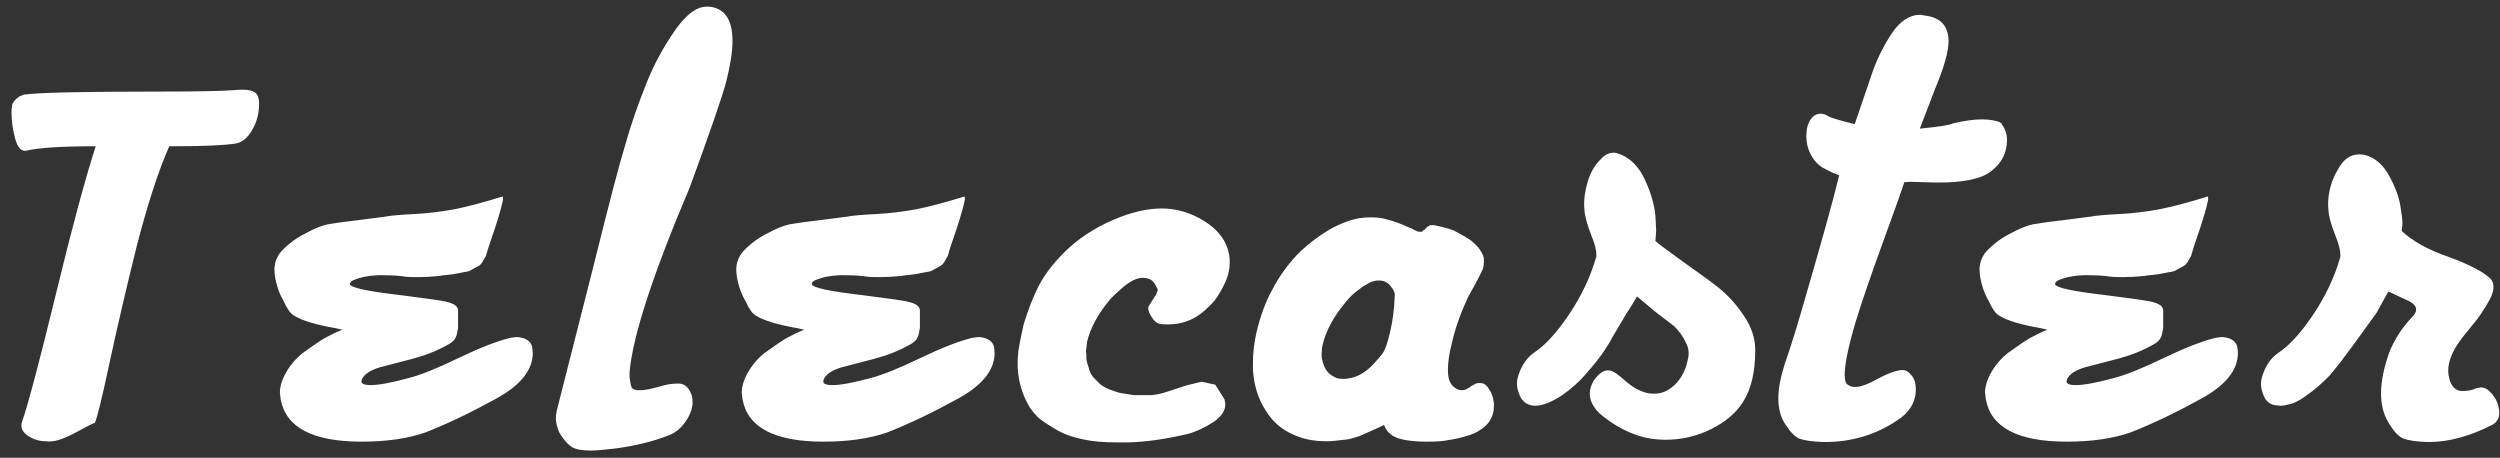 <svg width="142" height="26" viewBox="0 0 142 26" fill="none" xmlns="http://www.w3.org/2000/svg">
<rect x="0" y="0" width="142" height="26" fill="#333333" stroke="none"/>
<path d="M0.655 6.405C0.655 6.233 0.662 6.126 0.677 6.083C0.677 5.94 0.734 5.811 0.849 5.696C0.963 5.575 1.071 5.492 1.171 5.449C1.278 5.399 1.343 5.374 1.364 5.374C2.166 5.259 4.698 5.202 8.959 5.202C11.158 5.202 12.629 5.173 13.374 5.116C13.431 5.102 13.564 5.095 13.771 5.095C14.13 5.095 14.377 5.156 14.513 5.277C14.649 5.392 14.717 5.6 14.717 5.9C14.717 6.43 14.588 6.921 14.33 7.372C14.079 7.816 13.775 8.074 13.417 8.146C12.78 8.253 11.616 8.307 9.926 8.307H9.614C8.991 9.717 8.368 11.637 7.745 14.065C7.136 16.528 6.632 18.698 6.23 20.574C5.801 22.579 5.521 23.725 5.393 24.012C5.206 24.083 4.927 24.223 4.555 24.431C4.182 24.638 3.839 24.803 3.523 24.925C3.266 25.025 3.019 25.075 2.782 25.075C2.725 25.075 2.671 25.072 2.621 25.064C2.27 25.064 1.948 24.975 1.654 24.796C1.361 24.617 1.214 24.406 1.214 24.162C1.214 24.076 1.221 24.026 1.235 24.012C1.593 22.98 2.245 20.524 3.19 16.643C4.071 13.005 4.82 10.226 5.436 8.307C3.473 8.307 2.152 8.393 1.472 8.564H1.407C1.171 8.564 0.988 8.332 0.859 7.866C0.723 7.358 0.655 6.871 0.655 6.405ZM15.587 15.321C15.587 14.927 15.719 14.576 15.984 14.269C16.393 13.839 16.855 13.499 17.37 13.248C17.836 12.99 18.247 12.822 18.605 12.743C19.107 12.657 19.68 12.579 20.324 12.507L21.903 12.303C22.19 12.245 22.763 12.195 23.622 12.152C24.295 12.117 25.029 12.027 25.824 11.884C26.605 11.726 27.507 11.486 28.531 11.164C28.56 11.164 28.574 11.193 28.574 11.25C28.574 11.436 28.427 11.988 28.134 12.904C27.855 13.699 27.679 14.24 27.607 14.526L27.403 14.881C27.339 14.995 27.246 15.081 27.124 15.139C26.924 15.253 26.812 15.314 26.791 15.321C26.705 15.386 26.573 15.429 26.394 15.45L25.953 15.536C25.867 15.558 25.699 15.583 25.448 15.611C25.198 15.633 25.029 15.654 24.943 15.676C24.499 15.719 24.102 15.74 23.751 15.74C23.371 15.74 23.139 15.733 23.053 15.719C22.716 15.662 22.283 15.633 21.753 15.633H21.463C20.904 15.654 20.428 15.755 20.034 15.934C19.912 15.998 19.862 16.073 19.884 16.159C19.97 16.352 20.944 16.557 22.806 16.771C24.109 16.936 24.94 17.054 25.298 17.126C25.556 17.183 25.742 17.255 25.856 17.341C25.971 17.427 26.025 17.538 26.018 17.674V18.619L25.953 18.974C25.917 19.11 25.86 19.228 25.781 19.328C25.674 19.436 25.556 19.521 25.427 19.586C24.832 19.922 24.166 20.188 23.429 20.381L21.57 20.864C21.076 21.015 20.754 21.212 20.604 21.455C20.539 21.562 20.518 21.652 20.539 21.724C20.596 21.824 20.765 21.874 21.044 21.874C21.509 21.874 22.229 21.741 23.203 21.477C23.898 21.297 24.843 20.918 26.039 20.338C27.264 19.751 28.248 19.367 28.993 19.189C29.194 19.16 29.301 19.145 29.315 19.145C29.466 19.145 29.627 19.174 29.799 19.231C30.071 19.353 30.218 19.539 30.239 19.79C30.239 19.811 30.243 19.855 30.25 19.919C30.257 19.983 30.261 20.026 30.261 20.048C30.261 21.029 29.552 21.903 28.134 22.669C26.716 23.45 25.395 24.08 24.17 24.56C23.167 24.91 21.957 25.086 20.539 25.086C17.76 25.086 16.228 24.28 15.941 22.669C15.913 22.44 15.898 22.314 15.898 22.293C15.898 21.978 15.995 21.634 16.189 21.262C16.446 20.782 16.783 20.377 17.198 20.048C17.785 19.625 18.197 19.346 18.434 19.21C18.785 19.017 19.121 18.855 19.443 18.727C19.357 18.712 19.232 18.684 19.067 18.641C17.936 18.447 17.145 18.207 16.693 17.921C16.5 17.814 16.303 17.534 16.102 17.083C15.859 16.675 15.694 16.191 15.608 15.633C15.608 15.611 15.605 15.561 15.598 15.482C15.591 15.396 15.587 15.343 15.587 15.321ZM31.571 23.765C31.571 23.65 31.589 23.503 31.625 23.324L33.752 14.945C34.626 11.429 35.206 9.216 35.492 8.307C35.807 7.168 36.212 5.986 36.706 4.762C37.121 3.702 37.676 2.674 38.371 1.679C38.987 0.812 39.574 0.379 40.133 0.379H40.283C41.164 0.465 41.605 1.113 41.605 2.323C41.605 2.939 41.483 3.723 41.239 4.676C41.003 5.549 40.319 7.53 39.188 10.616C37.075 15.601 35.933 19.106 35.761 21.133V21.455L35.804 21.724L35.847 21.917L35.89 22.035L35.976 22.1L36.105 22.143L36.201 22.164H36.416C36.617 22.164 36.96 22.096 37.447 21.96C37.827 21.845 38.156 21.788 38.435 21.788H38.597C38.89 21.81 39.109 21.999 39.252 22.357C39.309 22.472 39.338 22.64 39.338 22.862C39.338 23.142 39.245 23.442 39.059 23.765C38.765 24.252 38.403 24.574 37.974 24.731C37.078 25.082 36.047 25.333 34.88 25.483C34.271 25.555 33.838 25.591 33.58 25.591C33.072 25.591 32.71 25.526 32.495 25.398C32.223 25.218 31.976 24.932 31.754 24.538C31.632 24.23 31.571 23.972 31.571 23.765ZM41.819 15.321C41.819 14.927 41.952 14.576 42.217 14.269C42.625 13.839 43.087 13.499 43.602 13.248C44.068 12.99 44.48 12.822 44.838 12.743C45.339 12.657 45.912 12.579 46.557 12.507L48.136 12.303C48.422 12.245 48.995 12.195 49.855 12.152C50.528 12.117 51.262 12.027 52.057 11.884C52.837 11.726 53.74 11.486 54.764 11.164C54.792 11.164 54.807 11.193 54.807 11.25C54.807 11.436 54.66 11.988 54.366 12.904C54.087 13.699 53.911 14.24 53.84 14.526L53.636 14.881C53.571 14.995 53.478 15.081 53.356 15.139C53.156 15.253 53.045 15.314 53.023 15.321C52.938 15.386 52.805 15.429 52.626 15.45L52.185 15.536C52.1 15.558 51.931 15.583 51.681 15.611C51.43 15.633 51.262 15.654 51.176 15.676C50.732 15.719 50.334 15.74 49.983 15.74C49.604 15.74 49.371 15.733 49.285 15.719C48.949 15.662 48.515 15.633 47.985 15.633H47.695C47.137 15.654 46.66 15.755 46.267 15.934C46.145 15.998 46.095 16.073 46.116 16.159C46.202 16.352 47.176 16.557 49.038 16.771C50.342 16.936 51.172 17.054 51.53 17.126C51.788 17.183 51.974 17.255 52.089 17.341C52.203 17.427 52.257 17.538 52.25 17.674V18.619L52.185 18.974C52.15 19.11 52.092 19.228 52.014 19.328C51.906 19.436 51.788 19.521 51.659 19.586C51.065 19.922 50.399 20.188 49.661 20.381L47.803 20.864C47.309 21.015 46.986 21.212 46.836 21.455C46.772 21.562 46.75 21.652 46.772 21.724C46.829 21.824 46.997 21.874 47.276 21.874C47.742 21.874 48.462 21.741 49.435 21.477C50.13 21.297 51.075 20.918 52.272 20.338C53.496 19.751 54.481 19.367 55.226 19.189C55.426 19.16 55.533 19.145 55.548 19.145C55.698 19.145 55.859 19.174 56.031 19.231C56.303 19.353 56.45 19.539 56.472 19.79C56.472 19.811 56.475 19.855 56.482 19.919C56.49 19.983 56.493 20.026 56.493 20.048C56.493 21.029 55.784 21.903 54.366 22.669C52.948 23.45 51.627 24.08 50.402 24.56C49.4 24.91 48.19 25.086 46.772 25.086C43.993 25.086 42.46 24.28 42.174 22.669C42.145 22.44 42.131 22.314 42.131 22.293C42.131 21.978 42.227 21.634 42.421 21.262C42.679 20.782 43.015 20.377 43.431 20.048C44.018 19.625 44.43 19.346 44.666 19.21C45.017 19.017 45.353 18.855 45.676 18.727C45.59 18.712 45.465 18.684 45.3 18.641C44.168 18.447 43.377 18.207 42.926 17.921C42.732 17.814 42.535 17.534 42.335 17.083C42.092 16.675 41.927 16.191 41.841 15.633C41.841 15.611 41.837 15.561 41.83 15.482C41.823 15.396 41.819 15.343 41.819 15.321ZM57.804 20.864V20.671C57.804 20.413 57.811 20.234 57.825 20.134C57.825 19.955 57.929 19.393 58.137 18.447C58.409 17.559 58.695 16.825 58.996 16.245C59.376 15.508 59.963 14.773 60.758 14.043C61.56 13.327 62.52 12.754 63.637 12.324C64.489 12.002 65.273 11.841 65.989 11.841C66.641 11.841 67.278 11.988 67.901 12.281C69.112 12.868 69.76 13.678 69.846 14.709V14.924C69.846 15.346 69.735 15.773 69.513 16.202C69.276 16.682 69.047 17.033 68.825 17.255C68.575 17.506 68.385 17.681 68.256 17.781C67.697 18.211 67.067 18.426 66.365 18.426C66.143 18.426 65.996 18.419 65.925 18.404C65.731 18.383 65.556 18.243 65.398 17.985C65.255 17.749 65.198 17.563 65.227 17.427L65.527 16.943C65.699 16.7 65.774 16.524 65.753 16.417L65.592 16.116C65.52 16.016 65.449 15.941 65.377 15.891C65.169 15.797 64.987 15.762 64.829 15.783C64.643 15.805 64.467 15.862 64.303 15.955C64.145 16.041 63.991 16.145 63.841 16.267C63.418 16.632 63.146 16.89 63.024 17.04C62.351 17.856 61.925 18.648 61.746 19.414C61.703 19.772 61.682 19.955 61.682 19.962C61.682 20.019 61.689 20.062 61.703 20.091V20.338C61.703 20.41 61.717 20.488 61.746 20.574C61.746 20.581 61.75 20.603 61.757 20.639C61.771 20.674 61.785 20.717 61.8 20.768C61.814 20.811 61.825 20.843 61.832 20.864C61.861 21 61.897 21.104 61.94 21.176C61.982 21.283 62.058 21.391 62.165 21.498L62.498 21.831C62.62 21.924 62.774 22.014 62.96 22.1C63.246 22.207 63.458 22.279 63.594 22.314L64.389 22.443H65.398C65.649 22.429 65.971 22.357 66.365 22.229L67.375 21.895L68.256 21.681L69.029 21.852L69.556 22.69C69.584 22.834 69.599 22.93 69.599 22.98C69.599 23.31 69.387 23.632 68.965 23.947C68.428 24.291 67.93 24.524 67.472 24.645C66.204 24.946 65.058 25.107 64.034 25.129H63.508C62.684 25.129 62.025 25.072 61.531 24.957C60.88 24.828 60.335 24.624 59.898 24.345C59.397 24.044 59.075 23.822 58.932 23.679C58.796 23.543 58.656 23.374 58.513 23.174C58.083 22.479 57.847 21.709 57.804 20.864ZM71.167 21.015V20.617C71.167 20.051 71.235 19.468 71.371 18.866C71.593 17.935 71.887 17.14 72.252 16.481C72.617 15.765 73.093 15.092 73.681 14.462C74.225 13.918 74.841 13.441 75.528 13.033C76.108 12.704 76.674 12.489 77.226 12.389C77.455 12.36 77.659 12.346 77.838 12.346C78.196 12.346 78.482 12.378 78.697 12.442C79.12 12.543 79.567 12.704 80.04 12.926C80.119 12.947 80.198 12.983 80.276 13.033C80.326 13.062 80.402 13.098 80.502 13.141C80.516 13.155 80.552 13.162 80.609 13.162H80.738C80.767 13.162 80.781 13.155 80.781 13.141C80.81 13.126 80.838 13.105 80.867 13.076C80.903 13.047 80.928 13.033 80.942 13.033C80.964 12.997 81.014 12.94 81.093 12.861C81.129 12.861 81.157 12.851 81.179 12.829C81.179 12.822 81.189 12.815 81.211 12.808C81.218 12.8 81.222 12.797 81.222 12.797C81.229 12.797 81.236 12.793 81.243 12.786H81.426C81.655 12.829 81.888 12.883 82.124 12.947C82.403 13.019 82.611 13.098 82.747 13.184C83.12 13.377 83.399 13.545 83.585 13.688C83.778 13.853 83.907 13.979 83.972 14.065C84.136 14.279 84.24 14.476 84.283 14.655V14.838C84.283 15.06 84.255 15.228 84.197 15.343C84.118 15.522 83.965 15.823 83.735 16.245C83.456 16.732 83.316 16.997 83.316 17.04C82.937 17.849 82.65 18.676 82.457 19.521C82.314 20.087 82.242 20.578 82.242 20.993C82.242 21.273 82.271 21.48 82.328 21.616C82.393 21.802 82.511 21.949 82.683 22.057C82.797 22.128 82.912 22.164 83.026 22.164C83.148 22.164 83.266 22.128 83.381 22.057L83.424 22.035L83.488 21.992C83.531 21.963 83.564 21.939 83.585 21.917C83.606 21.91 83.635 21.895 83.671 21.874C83.714 21.852 83.746 21.835 83.768 21.82C83.796 21.799 83.814 21.788 83.821 21.788C83.957 21.745 84.104 21.745 84.262 21.788C84.398 21.86 84.502 21.963 84.573 22.1C84.716 22.286 84.81 22.547 84.853 22.884V23.066C84.853 23.296 84.81 23.507 84.724 23.7C84.609 23.98 84.398 24.216 84.09 24.409C83.889 24.56 83.603 24.685 83.231 24.785C82.922 24.878 82.593 24.95 82.242 25C81.984 25.057 81.608 25.086 81.114 25.086H80.964C80.599 25.086 80.23 25.057 79.857 25C79.521 24.943 79.259 24.853 79.073 24.731C78.916 24.595 78.833 24.524 78.826 24.517L78.697 24.323L78.611 24.141L78.031 24.409L77.355 24.71C77.125 24.81 76.853 24.893 76.538 24.957C76.001 25.029 75.589 25.064 75.303 25.064C75.031 25.064 74.762 25.043 74.497 25C74.075 24.936 73.656 24.796 73.24 24.581C72.682 24.295 72.234 23.876 71.897 23.324C71.475 22.687 71.231 21.917 71.167 21.015ZM75.066 20.112C75.066 20.263 75.074 20.352 75.088 20.381C75.152 20.696 75.256 20.939 75.399 21.111C75.493 21.24 75.668 21.362 75.926 21.477C76.012 21.505 76.13 21.52 76.28 21.52C76.424 21.52 76.517 21.512 76.56 21.498C77.09 21.434 77.587 21.147 78.053 20.639C78.325 20.331 78.49 20.134 78.547 20.048C78.676 19.869 78.812 19.475 78.955 18.866C79.106 18.25 79.195 17.545 79.224 16.75C79.224 16.607 79.159 16.46 79.03 16.31C78.916 16.152 78.819 16.062 78.74 16.041C78.647 15.969 78.515 15.934 78.343 15.934H78.214C78.02 15.955 77.845 16.016 77.688 16.116C77.501 16.209 77.347 16.31 77.226 16.417C76.939 16.61 76.667 16.868 76.409 17.19C75.736 18.007 75.31 18.798 75.131 19.564C75.088 19.736 75.066 19.919 75.066 20.112ZM86.163 21.788C86.163 21.595 86.21 21.384 86.303 21.154C86.489 20.66 86.768 20.284 87.141 20.026C87.771 19.611 88.43 18.891 89.117 17.867C89.819 16.822 90.331 15.744 90.653 14.634C90.668 14.62 90.675 14.569 90.675 14.483C90.675 14.197 90.582 13.832 90.395 13.388C90.152 12.765 90.019 12.278 89.998 11.927C89.998 11.898 89.995 11.848 89.987 11.776C89.98 11.698 89.977 11.648 89.977 11.626C89.977 11.232 90.041 10.813 90.17 10.369C90.32 9.818 90.578 9.37 90.943 9.026C91.151 8.79 91.391 8.672 91.663 8.672C91.749 8.672 91.896 8.711 92.103 8.79C92.676 9.048 93.124 9.531 93.446 10.24C93.769 10.942 93.962 11.608 94.026 12.238C94.055 12.74 94.069 13.012 94.069 13.055C94.069 13.148 94.055 13.359 94.026 13.688C94.234 13.875 94.775 14.279 95.648 14.902C96.63 15.597 97.281 16.073 97.603 16.331C98.148 16.768 98.628 17.298 99.043 17.921C99.48 18.551 99.698 19.21 99.698 19.898C99.698 21.122 99.469 22.096 99.011 22.819C98.61 23.457 98.001 23.976 97.185 24.377C96.375 24.778 95.512 24.979 94.596 24.979C94.066 24.979 93.561 24.903 93.081 24.753C92.279 24.495 91.531 24.065 90.836 23.464C90.478 23.106 90.299 22.737 90.299 22.357C90.299 22.114 90.374 21.867 90.524 21.616C90.804 21.23 91.069 21.036 91.319 21.036C91.477 21.036 91.624 21.086 91.76 21.186C91.903 21.28 92.079 21.419 92.286 21.605C92.494 21.792 92.698 21.942 92.898 22.057C93.242 22.257 93.572 22.357 93.887 22.357H94.026C94.377 22.357 94.721 22.211 95.058 21.917C95.401 21.616 95.648 21.215 95.799 20.714C95.878 20.413 95.917 20.205 95.917 20.091C95.917 19.862 95.863 19.65 95.756 19.457C95.606 19.128 95.387 18.82 95.101 18.533L94.005 17.695L92.984 16.836C92.812 17.137 92.608 17.466 92.372 17.824L91.577 19.167C91.441 19.432 91.266 19.718 91.051 20.026C90.843 20.334 90.507 20.753 90.041 21.283C89.704 21.677 89.271 22.064 88.741 22.443C88.125 22.844 87.613 23.045 87.205 23.045C86.854 23.045 86.582 22.898 86.389 22.605C86.238 22.311 86.163 22.039 86.163 21.788ZM101.009 22.605C101.009 22.082 101.134 21.426 101.385 20.639C101.729 19.665 102.147 18.304 102.642 16.557C103.501 13.613 104.11 11.411 104.468 9.95C104.461 9.943 104.436 9.936 104.393 9.929C104.357 9.914 104.303 9.893 104.231 9.864C104.167 9.836 104.099 9.807 104.027 9.778L103.544 9.531C103.265 9.367 103.035 9.119 102.856 8.79C102.685 8.461 102.599 8.113 102.599 7.748C102.599 7.54 102.62 7.351 102.663 7.179C102.813 6.699 103.064 6.459 103.415 6.459C103.565 6.459 103.712 6.509 103.855 6.609C104.027 6.702 104.525 6.849 105.349 7.05L106.272 4.343C106.552 3.483 106.938 2.678 107.433 1.926C107.912 1.202 108.457 0.841 109.065 0.841C109.101 0.841 109.191 0.855 109.334 0.884C110.229 0.991 110.677 1.478 110.677 2.345C110.677 2.925 110.426 3.816 109.925 5.02L109.044 7.308C110.14 7.2 110.77 7.1 110.935 7.007C111.572 6.856 112.123 6.781 112.589 6.781C112.825 6.781 113.033 6.799 113.212 6.835C113.398 6.871 113.527 6.91 113.599 6.953C113.67 6.989 113.706 7.021 113.706 7.05V7.071C113.899 7.322 113.996 7.616 113.996 7.952C113.996 8.697 113.681 9.299 113.051 9.757C112.514 10.165 111.522 10.369 110.075 10.369C109.91 10.369 109.624 10.362 109.216 10.348C108.815 10.333 108.582 10.326 108.518 10.326C108.489 10.326 108.428 10.33 108.335 10.337C108.242 10.344 108.185 10.348 108.163 10.348C108.07 10.663 107.698 11.712 107.046 13.495C106.308 15.515 105.764 17.097 105.413 18.243C104.991 19.661 104.779 20.674 104.779 21.283C104.779 21.591 104.837 21.781 104.951 21.852C105.08 21.939 105.22 21.981 105.37 21.981C105.678 21.981 106.118 21.82 106.691 21.498C107.085 21.29 107.404 21.154 107.647 21.09C107.898 21.018 108.084 21 108.206 21.036C108.328 21.072 108.439 21.154 108.539 21.283C108.725 21.469 108.818 21.749 108.818 22.121C108.818 22.852 108.453 23.446 107.723 23.904C106.512 24.706 105.155 25.107 103.651 25.107H103.565C102.95 25.086 102.495 25.021 102.201 24.914C101.951 24.814 101.671 24.52 101.363 24.033C101.127 23.654 101.009 23.177 101.009 22.605ZM112.438 15.321C112.438 14.927 112.571 14.576 112.836 14.269C113.244 13.839 113.706 13.499 114.222 13.248C114.687 12.99 115.099 12.822 115.457 12.743C115.958 12.657 116.531 12.579 117.176 12.507L118.755 12.303C119.041 12.245 119.614 12.195 120.474 12.152C121.147 12.117 121.881 12.027 122.676 11.884C123.456 11.726 124.359 11.486 125.383 11.164C125.411 11.164 125.426 11.193 125.426 11.25C125.426 11.436 125.279 11.988 124.985 12.904C124.706 13.699 124.531 14.24 124.459 14.526L124.255 14.881C124.19 14.995 124.097 15.081 123.976 15.139C123.775 15.253 123.664 15.314 123.643 15.321C123.557 15.386 123.424 15.429 123.245 15.45L122.805 15.536C122.719 15.558 122.55 15.583 122.3 15.611C122.049 15.633 121.881 15.654 121.795 15.676C121.351 15.719 120.953 15.74 120.603 15.74C120.223 15.74 119.99 15.733 119.904 15.719C119.568 15.662 119.134 15.633 118.604 15.633H118.314C117.756 15.654 117.28 15.755 116.886 15.934C116.764 15.998 116.714 16.073 116.735 16.159C116.821 16.352 117.795 16.557 119.657 16.771C120.961 16.936 121.791 17.054 122.149 17.126C122.407 17.183 122.593 17.255 122.708 17.341C122.823 17.427 122.876 17.538 122.869 17.674V18.619L122.805 18.974C122.769 19.11 122.712 19.228 122.633 19.328C122.525 19.436 122.407 19.521 122.278 19.586C121.684 19.922 121.018 20.188 120.28 20.381L118.422 20.864C117.928 21.015 117.605 21.212 117.455 21.455C117.391 21.562 117.369 21.652 117.391 21.724C117.448 21.824 117.616 21.874 117.896 21.874C118.361 21.874 119.081 21.741 120.055 21.477C120.749 21.297 121.695 20.918 122.891 20.338C124.115 19.751 125.1 19.367 125.845 19.189C126.045 19.16 126.153 19.145 126.167 19.145C126.317 19.145 126.479 19.174 126.65 19.231C126.923 19.353 127.069 19.539 127.091 19.79C127.091 19.811 127.094 19.855 127.102 19.919C127.109 19.983 127.112 20.026 127.112 20.048C127.112 21.029 126.403 21.903 124.985 22.669C123.567 23.45 122.246 24.08 121.021 24.56C120.019 24.91 118.809 25.086 117.391 25.086C114.612 25.086 113.079 24.28 112.793 22.669C112.764 22.44 112.75 22.314 112.75 22.293C112.75 21.978 112.847 21.634 113.04 21.262C113.298 20.782 113.634 20.377 114.05 20.048C114.637 19.625 115.049 19.346 115.285 19.21C115.636 19.017 115.973 18.855 116.295 18.727C116.209 18.712 116.084 18.684 115.919 18.641C114.787 18.447 113.996 18.207 113.545 17.921C113.352 17.814 113.155 17.534 112.954 17.083C112.711 16.675 112.546 16.191 112.46 15.633C112.46 15.611 112.456 15.561 112.449 15.482C112.442 15.396 112.438 15.343 112.438 15.321ZM128.423 21.81C128.423 21.616 128.469 21.405 128.562 21.176C128.749 20.682 129.028 20.306 129.4 20.048C130.031 19.633 130.689 18.913 131.377 17.889C132.079 16.843 132.591 15.765 132.913 14.655C132.927 14.641 132.935 14.591 132.935 14.505C132.935 14.226 132.841 13.853 132.655 13.388C132.412 12.786 132.279 12.31 132.258 11.959C132.258 11.93 132.254 11.88 132.247 11.809C132.24 11.73 132.236 11.676 132.236 11.648C132.236 10.924 132.419 10.255 132.784 9.639C133.092 9.059 133.497 8.769 133.998 8.769C134.127 8.769 134.249 8.783 134.363 8.812C134.9 8.962 135.341 9.341 135.685 9.95C136.043 10.588 136.265 11.189 136.351 11.755C136.422 12.199 136.458 12.507 136.458 12.679C136.458 12.743 136.444 12.89 136.415 13.119C137.031 13.699 137.919 14.19 139.079 14.591C140.211 15.006 140.988 15.404 141.41 15.783C141.532 15.883 141.604 16.023 141.625 16.202C141.646 16.367 141.618 16.542 141.539 16.729C141.525 16.814 141.414 17.033 141.206 17.384C141.02 17.685 140.852 17.935 140.701 18.136L140.003 18.995C139.373 19.761 139.058 20.449 139.058 21.058C139.058 21.222 139.093 21.423 139.165 21.659C139.301 22.003 139.512 22.186 139.799 22.207H139.906C140.193 22.207 140.436 22.157 140.637 22.057L140.905 22.003C141.091 22.003 141.26 22.078 141.41 22.229C141.718 22.537 141.894 22.873 141.937 23.238C141.951 23.267 141.958 23.335 141.958 23.442C141.958 23.743 141.833 23.969 141.582 24.119C140.3 24.778 139.09 25.107 137.951 25.107H137.887C137.264 25.086 136.809 25.021 136.522 24.914C136.25 24.807 135.971 24.513 135.685 24.033C135.391 23.568 135.244 23.009 135.244 22.357C135.244 21.627 135.42 20.793 135.771 19.855C135.993 19.382 136.222 18.984 136.458 18.662C136.701 18.347 136.898 18.114 137.049 17.964C137.192 17.821 137.253 17.674 137.231 17.523C137.21 17.38 137.092 17.248 136.877 17.126L135.663 16.557L135.341 17.126L135.008 17.738L134.632 18.265L133.579 19.715C133.085 20.388 132.673 20.918 132.344 21.305C131.914 21.756 131.466 22.143 131.001 22.465C130.743 22.665 130.471 22.819 130.185 22.927C129.884 23.006 129.673 23.045 129.551 23.045L129.304 23.023C129.017 23.002 128.799 22.869 128.648 22.626C128.498 22.332 128.423 22.06 128.423 21.81Z" fill="white"/>
</svg>
